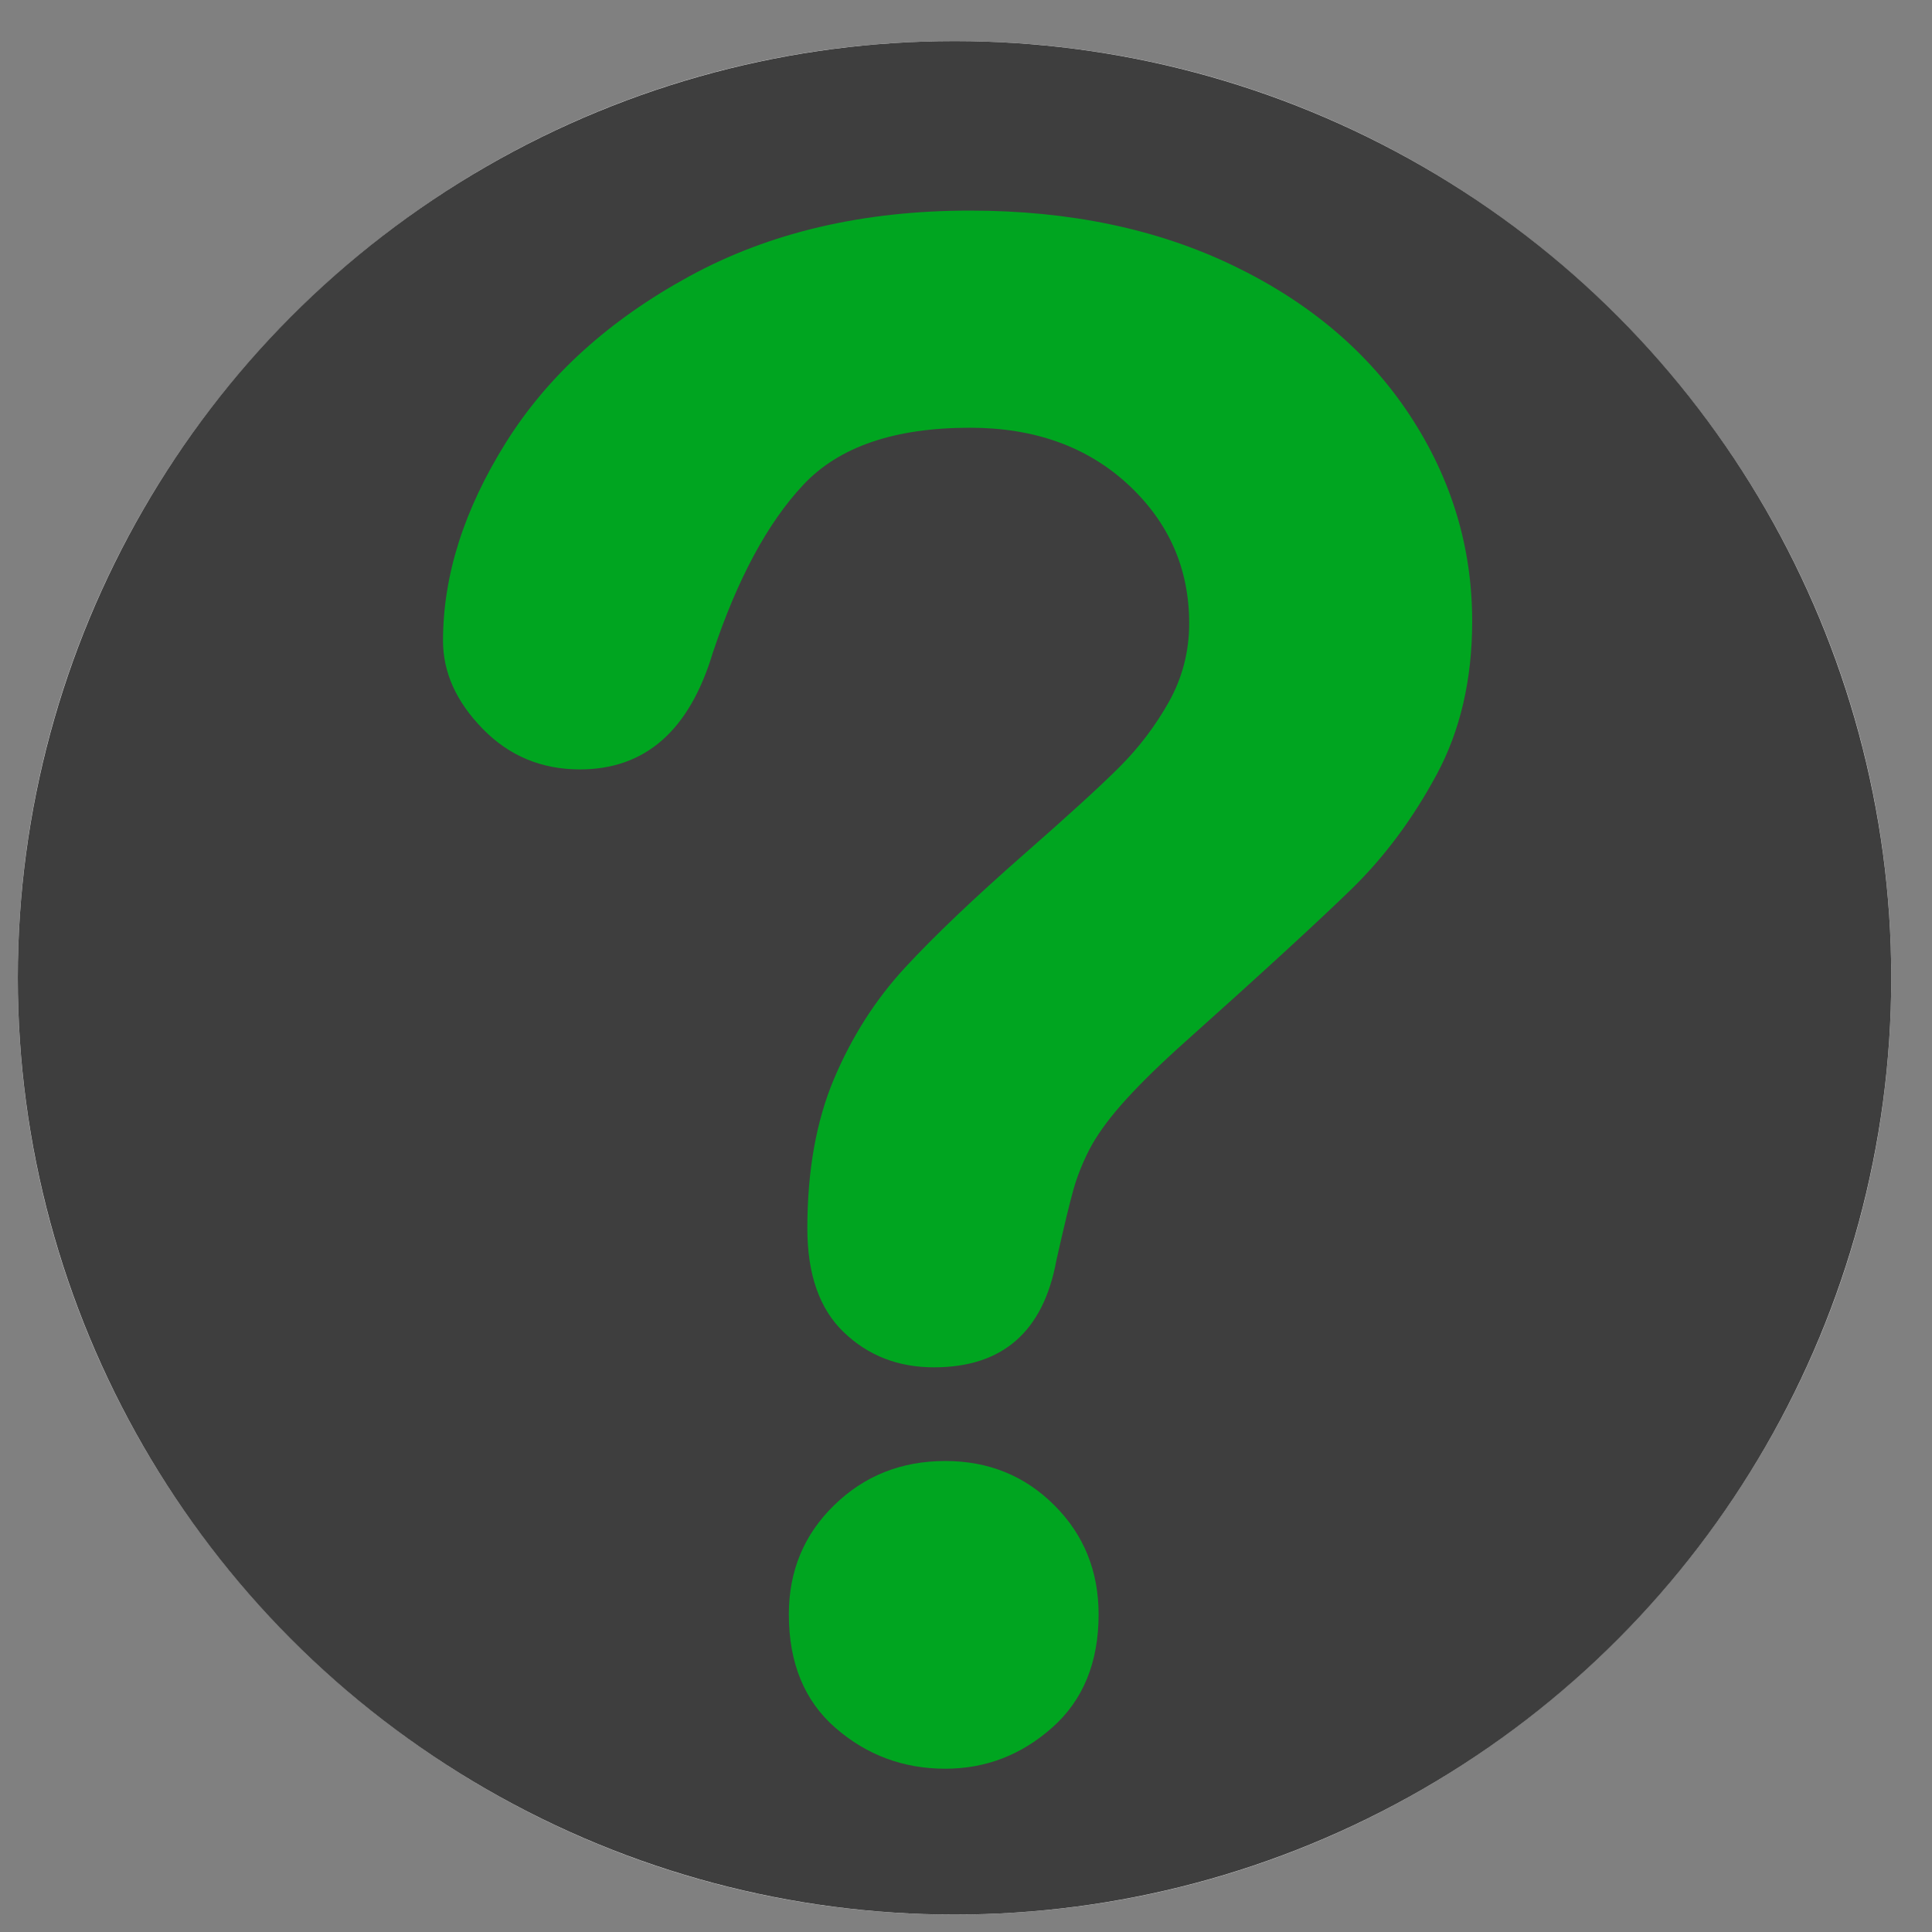 <?xml version="1.0" encoding="UTF-8" standalone="no"?>
<!DOCTYPE svg PUBLIC "-//W3C//DTD SVG 1.1//EN" "http://www.w3.org/Graphics/SVG/1.1/DTD/svg11.dtd">
<svg width="100%" height="100%" viewBox="0 0 33 33" version="1.1" xmlns="http://www.w3.org/2000/svg" xmlns:xlink="http://www.w3.org/1999/xlink" xml:space="preserve" xmlns:serif="http://www.serif.com/" style="fill-rule:evenodd;clip-rule:evenodd;stroke-linejoin:round;stroke-miterlimit:2;">
    <rect x="0" y="0" width="33" height="33" fill="#808080" stroke="none"/>
    <rect id="dp-unknown-button" x="0.304" y="0.702" width="32" height="32" style="fill:none;"/>
    <clipPath id="_clip1">
        <rect id="dp-unknown-button1" serif:id="dp-unknown-button" x="0.304" y="0.702" width="32" height="32"/>
    </clipPath>
    <g clip-path="url(#_clip1)">
        <path id="log-in-circle" d="M16.304,0.702C25.134,0.702 32.304,7.871 32.304,16.702C32.304,25.532 25.134,32.702 16.304,32.702C7.473,32.702 0.304,25.532 0.304,16.702C0.304,7.871 7.473,0.702 16.304,0.702ZM16.304,4.702C9.681,4.702 4.304,10.079 4.304,16.702C4.304,23.325 9.681,28.702 16.304,28.702C22.927,28.702 28.304,23.325 28.304,16.702C28.304,10.079 22.927,4.702 16.304,4.702Z" style="fill:#fff;"/>
        <circle cx="16.304" cy="16.702" r="16" style="fill:#3e3e3e;"/>
        <path d="M7.567,10.945C7.567,9.832 7.925,8.704 8.64,7.561C9.355,6.419 10.397,5.472 11.769,4.722C13.14,3.972 14.739,3.597 16.567,3.597C18.267,3.597 19.767,3.911 21.067,4.538C22.368,5.165 23.373,6.017 24.082,7.095C24.791,8.173 25.146,9.345 25.146,10.611C25.146,11.607 24.943,12.48 24.539,13.23C24.135,13.98 23.654,14.628 23.098,15.173C22.541,15.717 21.542,16.634 20.101,17.923C19.702,18.287 19.383,18.606 19.143,18.881C18.902,19.157 18.724,19.409 18.606,19.637C18.489,19.866 18.398,20.094 18.334,20.323C18.27,20.551 18.173,20.953 18.044,21.527C17.821,22.746 17.124,23.355 15.952,23.355C15.343,23.355 14.83,23.156 14.414,22.757C13.998,22.359 13.79,21.767 13.79,20.982C13.79,19.998 13.942,19.145 14.247,18.424C14.552,17.704 14.956,17.071 15.46,16.526C15.964,15.981 16.644,15.334 17.499,14.584C18.249,13.927 18.791,13.432 19.125,13.098C19.459,12.764 19.74,12.392 19.969,11.982C20.197,11.572 20.312,11.127 20.312,10.646C20.312,9.709 19.963,8.918 19.266,8.273C18.568,7.629 17.669,7.306 16.567,7.306C15.278,7.306 14.329,7.631 13.72,8.282C13.11,8.932 12.595,9.89 12.173,11.156C11.774,12.48 11.019,13.142 9.905,13.142C9.249,13.142 8.695,12.911 8.244,12.448C7.793,11.985 7.567,11.484 7.567,10.945ZM16.146,30.211C15.431,30.211 14.807,29.979 14.273,29.516C13.74,29.053 13.474,28.406 13.474,27.574C13.474,26.836 13.731,26.214 14.247,25.711C14.763,25.207 15.396,24.955 16.146,24.955C16.884,24.955 17.505,25.207 18.009,25.711C18.513,26.214 18.765,26.836 18.765,27.574C18.765,28.394 18.501,29.039 17.974,29.507C17.446,29.976 16.837,30.211 16.146,30.211Z" style="fill:#00a520;fill-rule:nonzero;"/>
    </g>
</svg>
